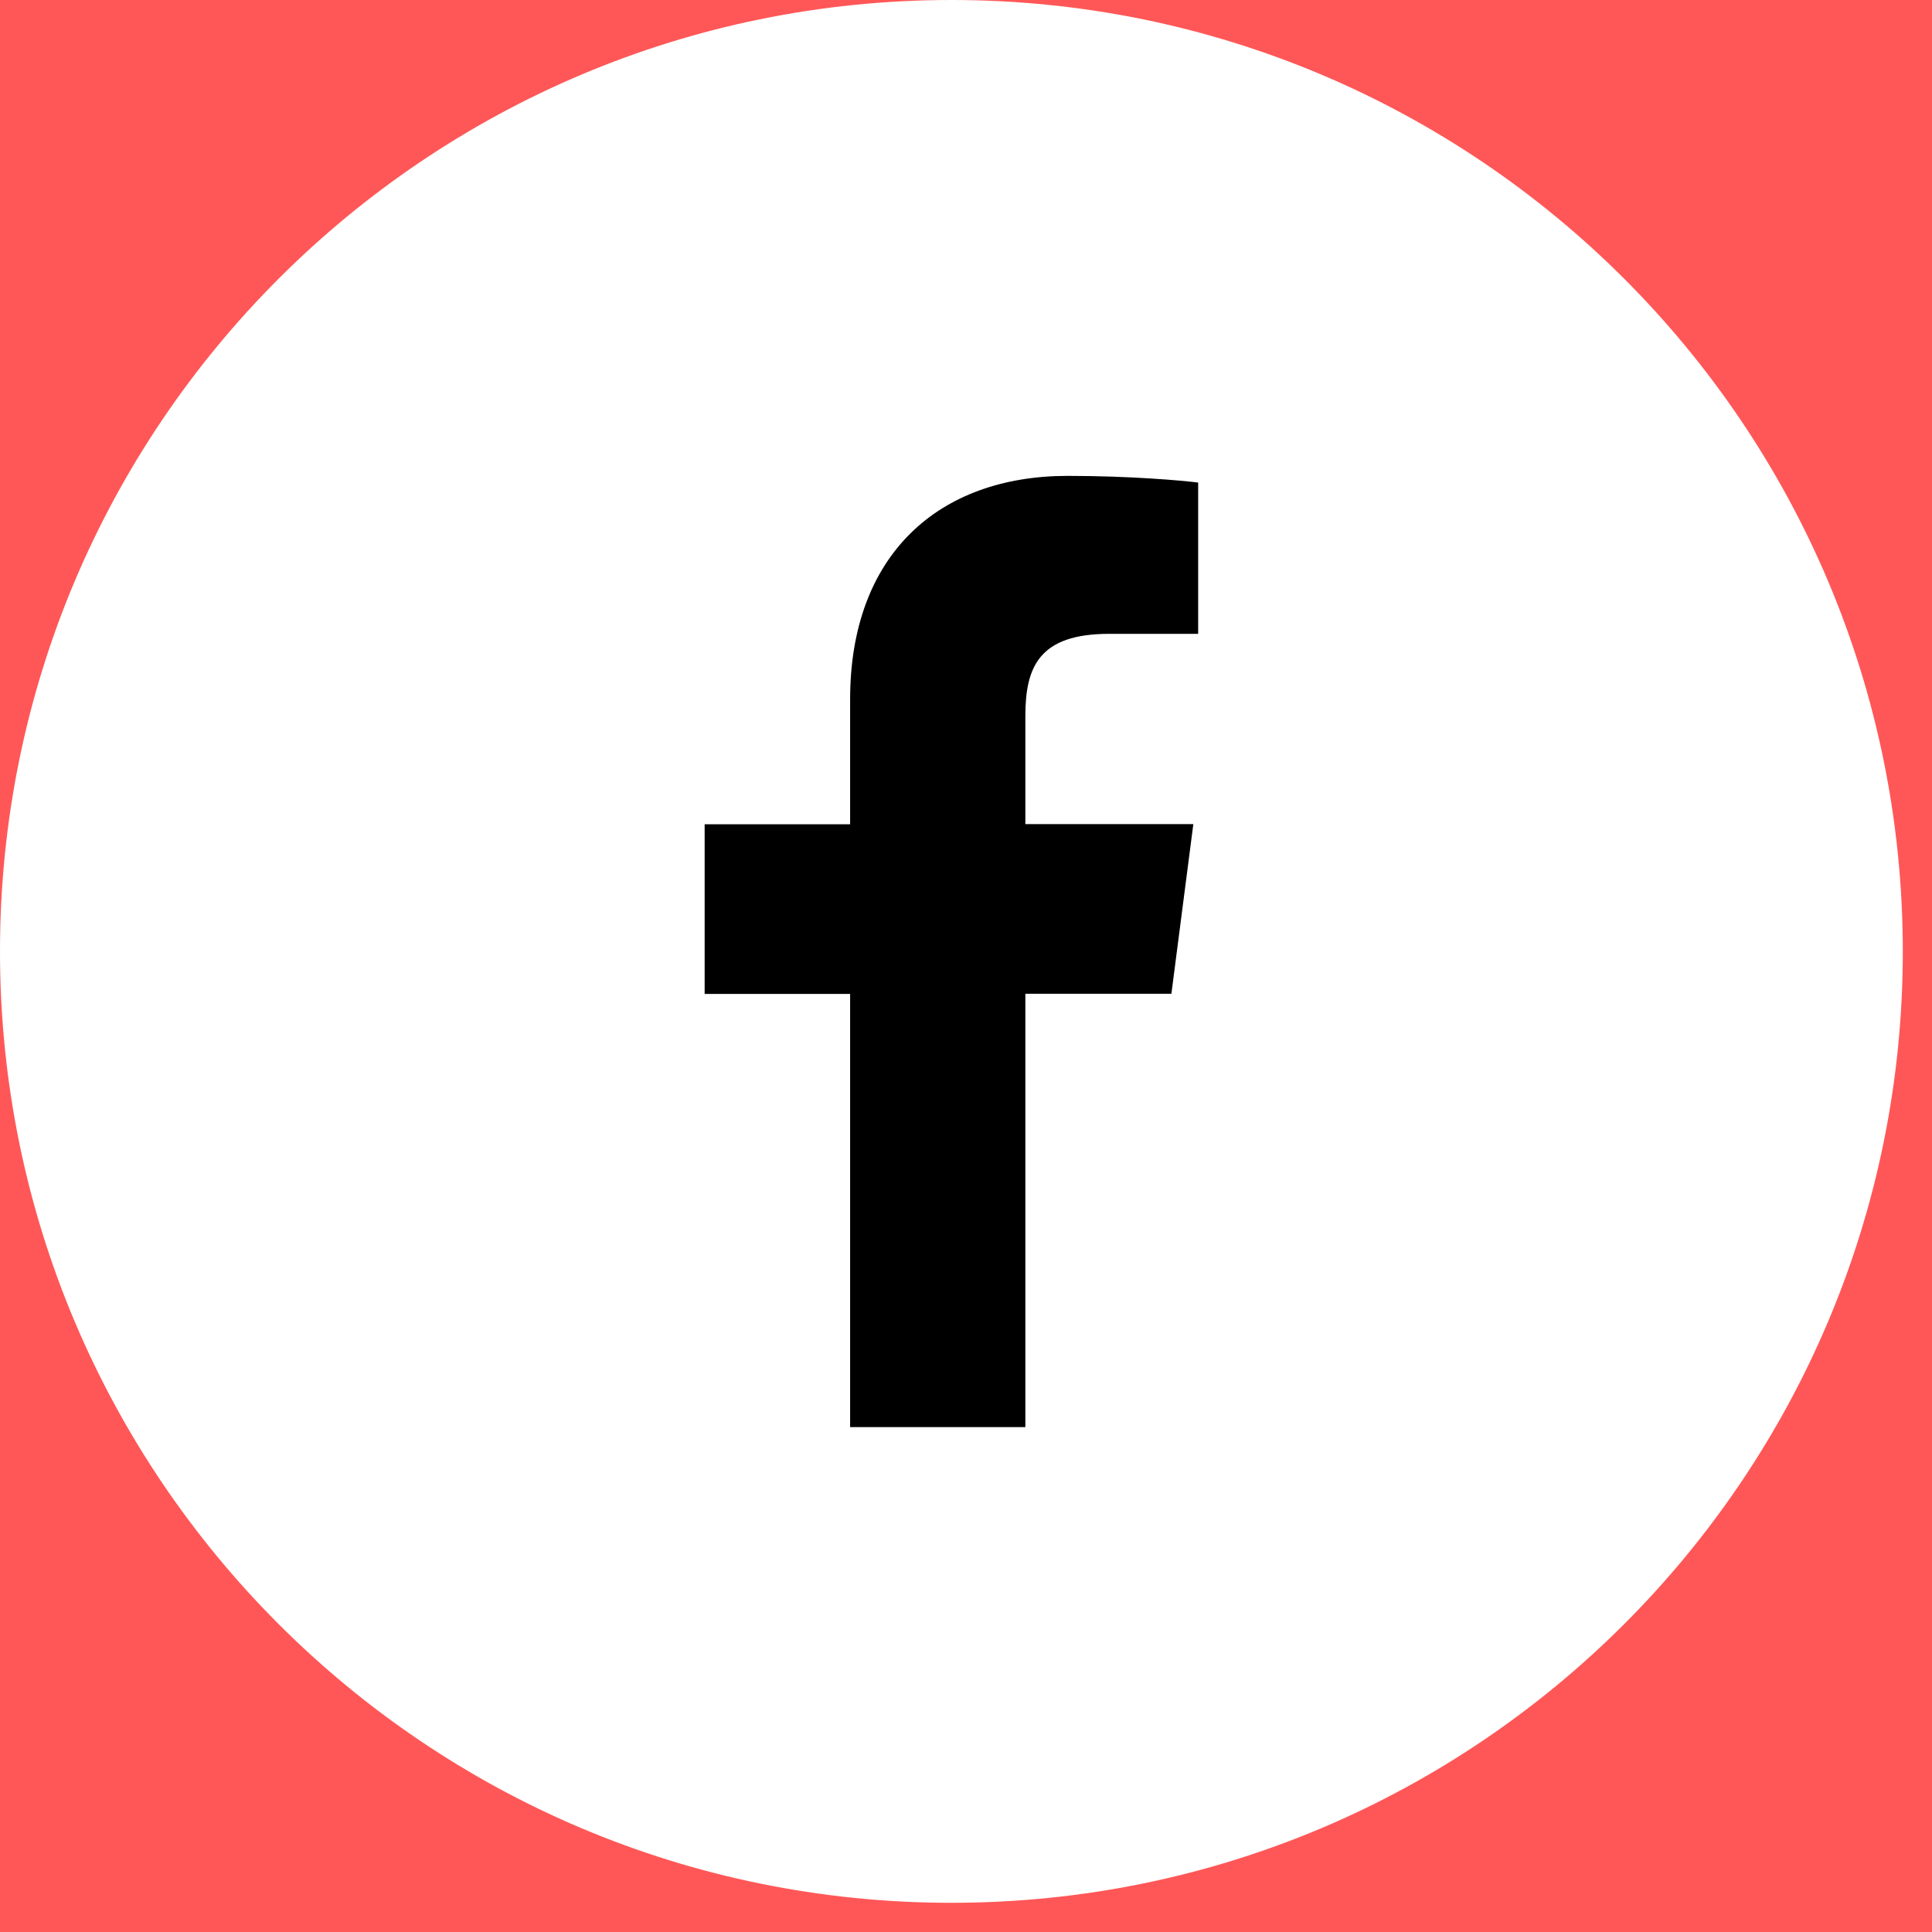 <svg width="54" height="54" viewBox="0 0 54 54" fill="none" xmlns="http://www.w3.org/2000/svg">
<rect width="54" height="54" fill="#1E1E1E"/>
<rect width="1280" height="720" transform="translate(-886 -579)" fill="white"/>
<rect x="-886" y="-87" width="1280" height="228" fill="#FF5757"/>
<path d="M26.592 53.184C41.278 53.184 53.184 41.278 53.184 26.592C53.184 11.906 41.278 0 26.592 0C11.906 0 0 11.906 0 26.592C0 41.278 11.906 53.184 26.592 53.184Z" fill="white"/>
<path d="M28.659 39.888V27.776H32.741L33.354 23.034H28.659V20.017C28.659 18.645 29.038 17.716 31.001 17.716H33.489V13.488C33.058 13.431 31.573 13.301 29.843 13.301C26.233 13.301 23.761 15.503 23.761 19.549V23.039H19.695V27.781H23.761V39.888H28.659Z" fill="black"/>
</svg>
